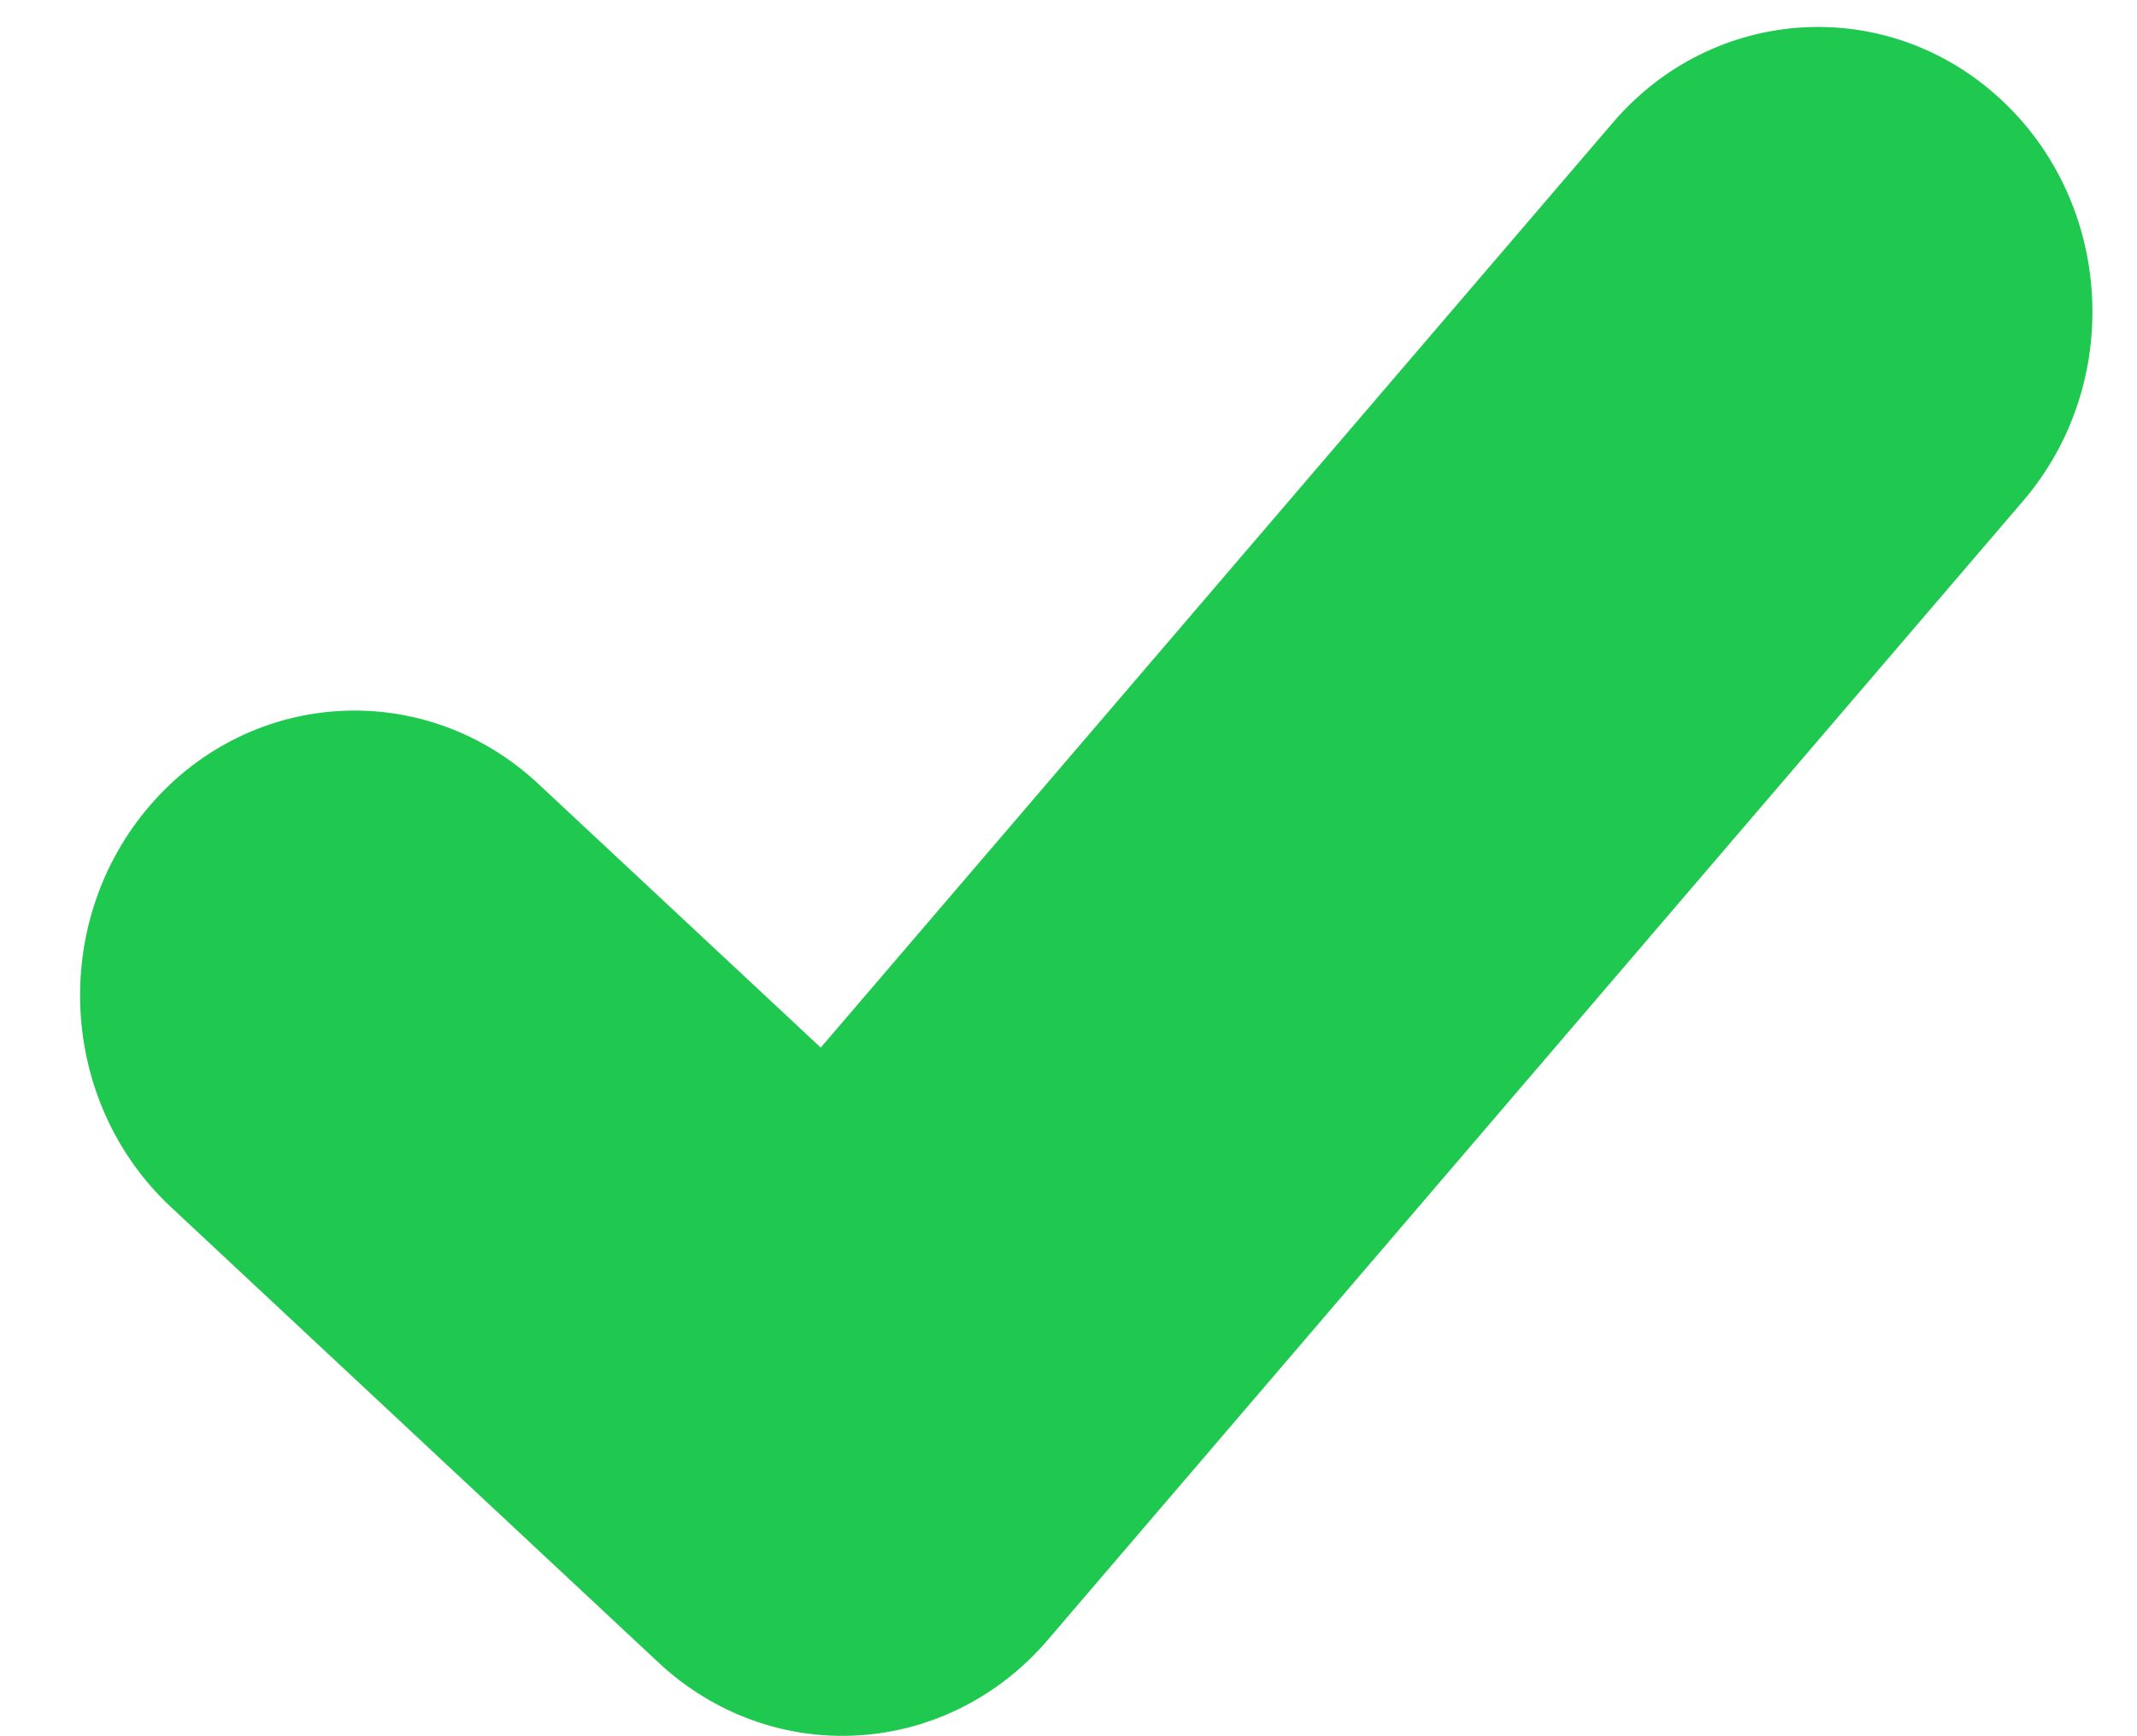 <svg width="16" height="13" viewBox="0 0 16 13" fill="none" xmlns="http://www.w3.org/2000/svg">
<path fill-rule="evenodd" clip-rule="evenodd" d="M14.977 0.741C15.825 1.523 15.901 2.871 15.147 3.751L7.842 12.282C7.479 12.706 6.967 12.963 6.421 12.994C5.875 13.026 5.339 12.83 4.932 12.45L1.28 9.038C0.436 8.25 0.368 6.902 1.127 6.026C1.886 5.151 3.185 5.08 4.029 5.868L6.145 7.844L12.076 0.918C12.83 0.037 14.129 -0.042 14.977 0.741Z" fill="#1FC84E"/>
</svg>
